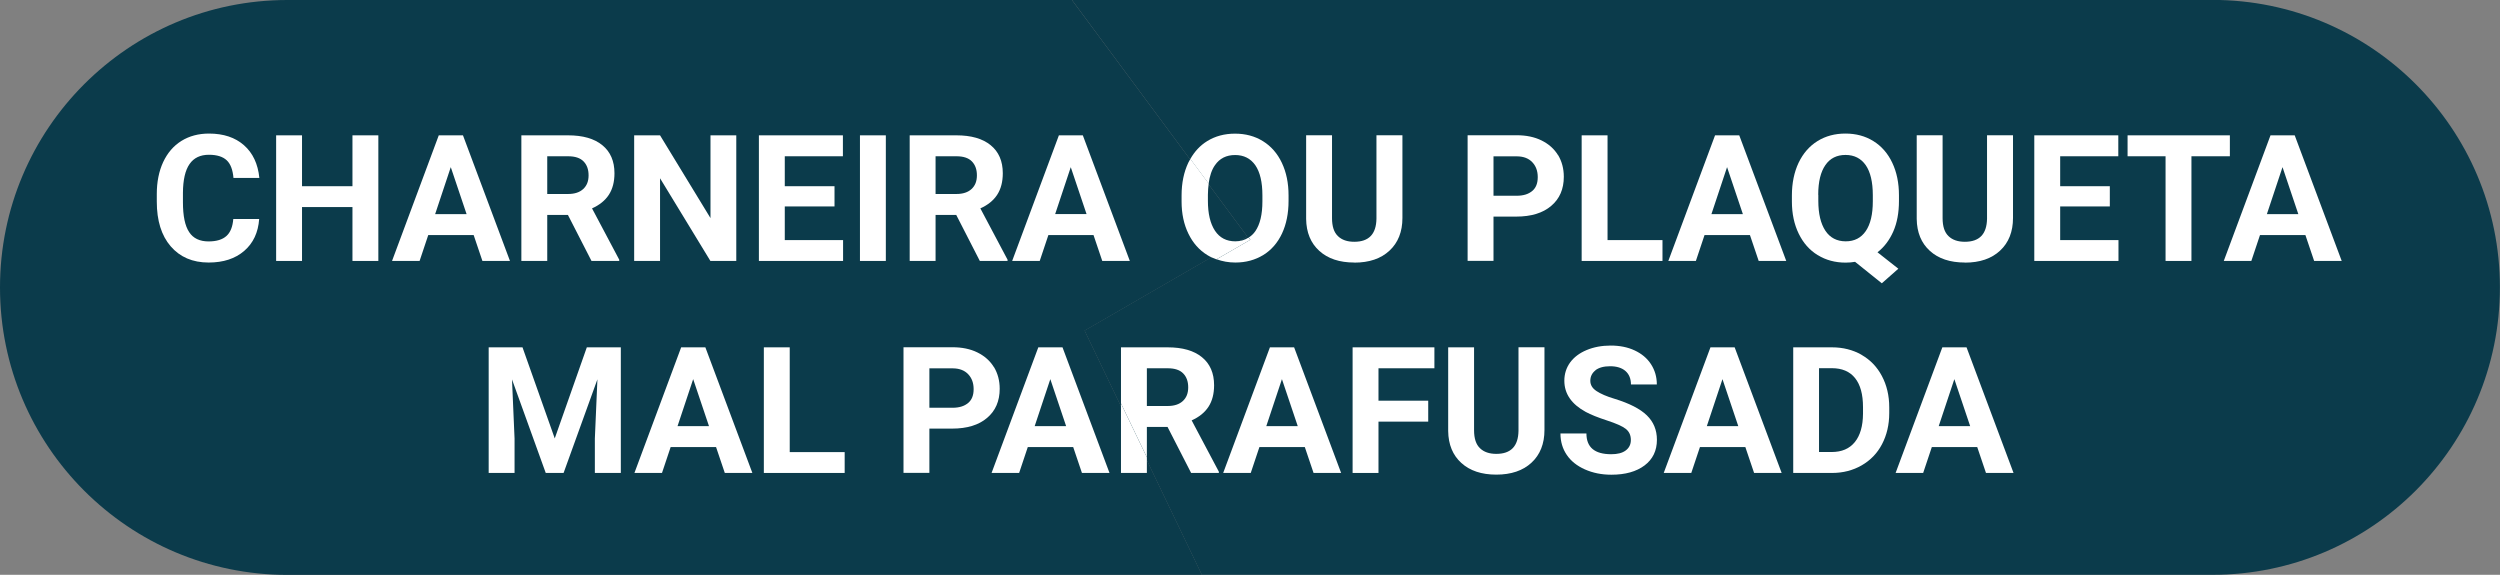 <?xml version="1.0" encoding="UTF-8"?><svg id="Camada_2" xmlns="http://www.w3.org/2000/svg" viewBox="0 0 283.01 65.07"><rect x="0" y="0" width="283.01" height="65.07" fill="#808080" stroke="none"/><defs><style>.cls-1{fill:#fff;}.cls-2{fill:#0b3b4b;}.cls-3{fill:none;}</style></defs><g id="Camada_1-2"><path class="cls-2" d="m141.2,26.77L121.35,0H32.54C14.57,0,0,14.57,0,32.54h0c0,17.97,14.57,32.54,32.54,32.54h103.53l-13.28-27.65,18.42-10.65Z"/><path class="cls-2" d="m250.47,0H121.35l19.84,26.77-18.42,10.65,13.28,27.65h114.41c17.97,0,32.54-14.57,32.54-32.54h0c0-17.97-14.57-32.54-32.54-32.54Z"/><path class="cls-3" d="m136.73,22.75c0,1.45.27,2.58.8,3.38.53.8,1.3,1.2,2.3,1.2.59,0,1.09-.16,1.51-.43l-4.53-6.11c-.05.39-.09.81-.09,1.27v.69Z"/><path class="cls-3" d="m142.1,26.17c.53-.77.79-1.9.8-3.37v-.69c0-1.49-.27-2.62-.8-3.4-.53-.77-1.3-1.16-2.29-1.16s-1.74.38-2.28,1.15c-.37.53-.6,1.23-.72,2.09l4.53,6.11c.28-.19.54-.41.75-.72Z"/><path class="cls-3" d="m133.9,45.4c.4-.37.61-.89.61-1.55s-.19-1.2-.57-1.58-.97-.58-1.75-.58h-2.35v4.27h2.36c.74,0,1.3-.19,1.71-.56Z"/><path class="cls-3" d="m171.76,17.69h-2.69v4.46h2.62c.77,0,1.37-.18,1.77-.55.41-.36.61-.89.61-1.56s-.21-1.26-.62-1.69-.98-.65-1.7-.66Z"/><polygon class="cls-3" points="121.2 18.91 119.44 24.23 122.99 24.23 121.2 18.91"/><polygon class="cls-3" points="143.35 48.23 146.9 48.23 145.11 42.91 143.35 48.23"/><path class="cls-3" d="m109.99,21.4c.4-.37.61-.89.61-1.55s-.19-1.2-.57-1.58-.97-.58-1.75-.58h-2.35v4.27h2.36c.74,0,1.3-.19,1.71-.56Z"/><polygon class="cls-3" points="193.22 48.23 196.78 48.23 194.99 42.91 193.22 48.23"/><path class="cls-3" d="m66.03,21.4c.4-.37.61-.89.61-1.55s-.19-1.2-.57-1.58-.97-.58-1.75-.58h-2.35v4.27h2.36c.74,0,1.3-.19,1.71-.56Z"/><path class="cls-3" d="m107.9,41.69h-2.69v4.46h2.62c.77,0,1.37-.18,1.77-.55.41-.36.61-.89.61-1.56s-.21-1.26-.62-1.69-.98-.65-1.7-.66Z"/><polygon class="cls-3" points="76.7 48.23 80.25 48.23 78.46 42.91 76.7 48.23"/><polygon class="cls-3" points="117.13 48.23 120.68 48.23 118.89 42.91 117.13 48.23"/><polygon class="cls-3" points="49.25 24.23 52.81 24.23 51.02 18.91 49.25 24.23"/><path class="cls-3" d="m208.94,27.33c.98,0,1.74-.39,2.27-1.16s.79-1.9.8-3.37v-.69c0-1.49-.27-2.62-.8-3.4-.53-.77-1.3-1.16-2.29-1.16s-1.74.38-2.28,1.15c-.53.77-.8,1.89-.81,3.36v.69c0,1.45.27,2.58.8,3.38.53.8,1.3,1.2,2.3,1.2Z"/><polygon class="cls-3" points="256.61 24.23 260.17 24.23 258.38 18.91 256.61 24.23"/><polygon class="cls-3" points="193.74 24.23 197.3 24.23 195.51 18.91 193.74 24.23"/><path class="cls-3" d="m207.37,41.69h-1.45v9.49h1.42c1.15,0,2.02-.37,2.63-1.12s.91-1.82.93-3.21v-.75c0-1.45-.3-2.54-.9-3.29-.6-.75-1.47-1.12-2.63-1.12Z"/><polygon class="cls-3" points="219.47 48.23 223.03 48.23 221.24 42.91 219.47 48.23"/><path class="cls-1" d="m21.46,18.57c.48-.7,1.22-1.05,2.19-1.05.9,0,1.57.21,2.01.62s.69,1.08.77,2h2.93c-.16-1.59-.74-2.82-1.74-3.7-1-.88-2.32-1.32-3.96-1.32-1.19,0-2.23.28-3.12.83-.9.56-1.58,1.36-2.07,2.4-.48,1.04-.72,2.25-.72,3.61v.87c0,2.14.52,3.83,1.57,5.05s2.48,1.84,4.3,1.84c1.67,0,3.01-.44,4.03-1.32,1.02-.88,1.58-2.08,1.69-3.61h-2.93c-.07.87-.32,1.51-.77,1.92-.45.41-1.12.62-2.03.62-1,0-1.74-.35-2.2-1.06-.47-.71-.7-1.83-.7-3.37v-1.07c.01-1.47.26-2.56.75-3.26Z"/><polygon class="cls-1" points="39.9 21.08 34.19 21.08 34.19 15.32 31.26 15.32 31.26 29.54 34.19 29.54 34.19 23.44 39.9 23.44 39.9 29.54 42.83 29.54 42.83 15.32 39.9 15.32 39.9 21.08"/><path class="cls-1" d="m52.38,15.32h-2.71l-5.29,14.22h3.12l.98-2.93h5.14l.99,2.93h3.12l-5.32-14.22Zm-3.12,8.92l1.77-5.32,1.79,5.32h-3.55Z"/><path class="cls-1" d="m61.96,24.33h2.33l2.67,5.21h3.14v-.14l-3.08-5.81c.85-.38,1.49-.9,1.91-1.55s.63-1.46.63-2.43c0-1.37-.46-2.43-1.37-3.17-.91-.75-2.21-1.12-3.89-1.12h-5.28v14.22h2.93v-5.21Zm0-6.64h2.35c.79,0,1.37.19,1.75.58s.57.91.57,1.58-.2,1.17-.61,1.55c-.4.37-.97.56-1.71.56h-2.36v-4.27Z"/><polygon class="cls-1" points="74.72 20.18 80.42 29.54 83.35 29.54 83.35 15.32 80.43 15.32 80.43 24.69 74.72 15.32 71.79 15.32 71.79 29.54 74.72 29.54 74.72 20.18"/><polygon class="cls-1" points="95.44 27.18 88.84 27.18 88.84 23.37 94.47 23.37 94.47 21.08 88.84 21.08 88.84 17.69 95.42 17.69 95.42 15.32 85.91 15.32 85.91 29.54 95.44 29.54 95.44 27.18"/><rect class="cls-1" x="97.35" y="15.32" width="2.93" height="14.22"/><path class="cls-1" d="m105.92,24.33h2.33l2.67,5.21h3.14v-.14l-3.08-5.81c.85-.38,1.49-.9,1.91-1.55s.63-1.46.63-2.43c0-1.37-.46-2.43-1.37-3.17-.91-.75-2.21-1.12-3.89-1.12h-5.28v14.22h2.93v-5.21Zm0-6.64h2.35c.79,0,1.37.19,1.75.58s.57.91.57,1.58-.2,1.17-.61,1.55c-.4.37-.97.56-1.71.56h-2.36v-4.27Z"/><path class="cls-1" d="m118.65,26.61h5.14l.99,2.93h3.12l-5.32-14.22h-2.71l-5.29,14.22h3.12l.98-2.93Zm2.56-7.7l1.79,5.32h-3.55l1.77-5.32Z"/><path class="cls-1" d="m141.35,26.89c-.43.28-.92.43-1.51.43-1,0-1.77-.4-2.3-1.2-.53-.8-.8-1.93-.8-3.38v-.69c0-.46.04-.88.09-1.27l-2.07-2.79c-.08.14-.17.28-.24.43-.5,1.06-.76,2.3-.76,3.7v.7c0,1.37.26,2.58.77,3.63s1.22,1.86,2.15,2.43c.32.2.67.35,1.03.48l3.83-2.21-.19-.25Z"/><path class="cls-1" d="m143.01,28.87c.92-.57,1.63-1.39,2.12-2.44.49-1.05.74-2.28.74-3.68v-.63c0-1.39-.25-2.62-.76-3.69-.5-1.06-1.22-1.88-2.14-2.45-.92-.57-1.97-.85-3.16-.85s-2.24.28-3.16.85c-.79.49-1.42,1.17-1.9,2.02l2.07,2.79c.12-.86.35-1.57.72-2.09.53-.77,1.29-1.15,2.28-1.15s1.75.39,2.29,1.16c.53.77.8,1.91.8,3.4v.69c0,1.48-.27,2.6-.8,3.37-.21.31-.47.54-.75.72l.19.25-3.83,2.21c.66.24,1.36.37,2.13.37,1.19,0,2.25-.29,3.17-.86Z"/><path class="cls-1" d="m153.31,29.73c1.69,0,3.02-.45,3.99-1.36.97-.9,1.46-2.14,1.46-3.69v-9.37h-2.94v9.46c-.03,1.73-.86,2.6-2.51,2.6-.79,0-1.41-.21-1.85-.64-.45-.43-.67-1.1-.67-2.04v-9.38h-2.93v9.47c.02,1.54.52,2.74,1.49,3.62s2.29,1.32,3.96,1.32Z"/><path class="cls-1" d="m176.38,17.57c-.44-.72-1.06-1.27-1.87-1.67s-1.75-.59-2.82-.59h-5.55v14.22h2.93v-5.01h2.57c1.69,0,3.01-.4,3.96-1.21.95-.8,1.43-1.9,1.43-3.3,0-.92-.22-1.74-.65-2.46Zm-2.92,4.04c-.41.36-1,.55-1.77.55h-2.62v-4.46h2.69c.72.01,1.29.23,1.7.66s.62.99.62,1.69-.2,1.2-.61,1.56Z"/><polygon class="cls-1" points="181.98 15.32 179.05 15.32 179.05 29.54 188.2 29.54 188.2 27.18 181.98 27.18 181.98 15.32"/><path class="cls-1" d="m194.15,15.32l-5.29,14.22h3.12l.98-2.93h5.14l.99,2.93h3.12l-5.32-14.22h-2.71Zm-.41,8.92l1.77-5.32,1.79,5.32h-3.55Z"/><path class="cls-1" d="m205.78,28.88c.92.57,1.98.85,3.15.85.37,0,.73-.03,1.07-.09l3.03,2.43,1.87-1.65-2.36-1.86c.76-.59,1.36-1.38,1.79-2.36s.64-2.13.64-3.46v-.63c0-1.39-.25-2.62-.76-3.69-.5-1.06-1.22-1.88-2.14-2.45-.92-.57-1.97-.85-3.16-.85s-2.24.28-3.16.85c-.92.57-1.63,1.39-2.14,2.45-.5,1.06-.76,2.3-.76,3.7v.7c0,1.37.26,2.58.77,3.63s1.22,1.86,2.15,2.43Zm.05-6.83c0-1.48.28-2.6.81-3.36.53-.77,1.29-1.15,2.28-1.15s1.75.39,2.29,1.16c.53.77.8,1.91.8,3.4v.69c0,1.48-.27,2.6-.8,3.37s-1.28,1.16-2.27,1.16-1.77-.4-2.3-1.2c-.53-.8-.8-1.93-.8-3.38v-.69Z"/><path class="cls-1" d="m222.43,29.73c1.69,0,3.02-.45,3.99-1.36.97-.9,1.46-2.14,1.46-3.69v-9.37h-2.94v9.46c-.03,1.73-.86,2.6-2.51,2.6-.79,0-1.41-.21-1.85-.64-.45-.43-.67-1.1-.67-2.04v-9.38h-2.93v9.47c.02,1.54.52,2.74,1.49,3.62s2.29,1.32,3.96,1.32Z"/><polygon class="cls-1" points="233.22 23.37 238.84 23.37 238.84 21.08 233.22 21.08 233.22 17.69 239.8 17.69 239.8 15.32 230.29 15.32 230.29 29.54 239.82 29.54 239.82 27.18 233.22 27.18 233.22 23.37"/><polygon class="cls-1" points="252.43 15.32 240.85 15.32 240.85 17.69 245.15 17.69 245.15 29.54 248.08 29.54 248.08 17.69 252.43 17.69 252.43 15.32"/><path class="cls-1" d="m259.74,15.32h-2.71l-5.29,14.22h3.12l.98-2.93h5.14l.99,2.93h3.12l-5.32-14.22Zm-3.12,8.92l1.77-5.32,1.79,5.32h-3.55Z"/><polygon class="cls-1" points="62.8 49.63 59.15 39.32 55.32 39.32 55.32 53.54 58.25 53.54 58.25 49.65 57.96 42.95 61.78 53.54 63.8 53.54 67.63 42.94 67.34 49.65 67.34 53.54 70.28 53.54 70.28 39.32 66.43 39.32 62.8 49.63"/><path class="cls-1" d="m77.11,39.32l-5.29,14.22h3.12l.98-2.93h5.14l.99,2.93h3.12l-5.32-14.22h-2.71Zm-.41,8.92l1.77-5.32,1.79,5.32h-3.55Z"/><polygon class="cls-1" points="89.4 39.32 86.47 39.32 86.47 53.54 95.62 53.54 95.62 51.18 89.4 51.18 89.4 39.32"/><path class="cls-1" d="m112.52,41.57c-.44-.72-1.06-1.27-1.87-1.67s-1.75-.59-2.82-.59h-5.55v14.22h2.93v-5.01h2.57c1.69,0,3.01-.4,3.96-1.21.95-.8,1.43-1.9,1.43-3.3,0-.92-.22-1.74-.65-2.46Zm-2.92,4.04c-.41.36-1,.55-1.77.55h-2.62v-4.46h2.69c.72.01,1.29.23,1.7.66s.62.99.62,1.69-.2,1.2-.61,1.56Z"/><path class="cls-1" d="m117.54,39.32l-5.29,14.22h3.12l.98-2.93h5.14l.99,2.93h3.12l-5.32-14.22h-2.71Zm-.41,8.92l1.77-5.32,1.79,5.32h-3.55Z"/><polygon class="cls-1" points="126.9 53.54 129.83 53.54 129.83 51.77 126.9 45.67 126.9 53.54"/><path class="cls-1" d="m132.17,48.33l2.67,5.21h3.14v-.14l-3.08-5.81c.85-.38,1.49-.9,1.91-1.55s.63-1.46.63-2.43c0-1.37-.46-2.43-1.37-3.17-.91-.75-2.21-1.12-3.89-1.12h-5.28v6.35l2.93,6.1v-3.44h2.33Zm-2.33-6.64h2.35c.79,0,1.37.19,1.75.58s.57.91.57,1.58-.2,1.17-.61,1.55c-.4.37-.97.56-1.71.56h-2.36v-4.27Z"/><path class="cls-1" d="m143.76,39.32l-5.29,14.22h3.12l.98-2.93h5.14l.99,2.93h3.12l-5.32-14.22h-2.71Zm-.41,8.92l1.77-5.32,1.79,5.32h-3.55Z"/><polygon class="cls-1" points="153.12 53.54 156.05 53.54 156.05 47.73 161.68 47.73 161.68 45.36 156.05 45.36 156.05 41.69 162.38 41.69 162.38 39.32 153.12 39.32 153.12 53.54"/><path class="cls-1" d="m171.9,48.78c-.03,1.73-.86,2.6-2.51,2.6-.79,0-1.41-.21-1.85-.64-.45-.43-.67-1.1-.67-2.04v-9.38h-2.93v9.47c.02,1.54.52,2.74,1.49,3.62s2.29,1.32,3.96,1.32,3.02-.45,3.99-1.36c.97-.9,1.46-2.14,1.46-3.69v-9.37h-2.94v9.46Z"/><path class="cls-1" d="m180.61,41.91c.4-.3.95-.45,1.67-.45s1.32.18,1.73.54.62.87.62,1.52h2.93c0-.85-.22-1.61-.66-2.29s-1.06-1.19-1.85-1.56c-.79-.37-1.7-.55-2.71-.55s-1.92.17-2.73.51-1.43.81-1.87,1.41c-.43.6-.65,1.29-.65,2.06,0,1.48.81,2.65,2.42,3.53.59.32,1.4.64,2.41.97s1.72.64,2.11.94.59.72.59,1.27c0,.51-.2.9-.59,1.19s-.93.42-1.63.42c-1.88,0-2.81-.78-2.81-2.35h-2.94c0,.92.24,1.73.71,2.42.47.7,1.16,1.25,2.06,1.65s1.89.6,2.99.6c1.58,0,2.83-.35,3.76-1.05.93-.7,1.4-1.67,1.4-2.9,0-1.11-.38-2.03-1.14-2.77s-1.98-1.36-3.64-1.87c-.91-.27-1.59-.57-2.06-.88-.47-.31-.7-.7-.7-1.16,0-.49.2-.89.6-1.2Z"/><path class="cls-1" d="m193.63,39.32l-5.29,14.22h3.12l.98-2.93h5.14l.99,2.93h3.12l-5.32-14.22h-2.71Zm-.41,8.92l1.77-5.32,1.79,5.32h-3.55Z"/><path class="cls-1" d="m210.73,40.16c-.99-.56-2.1-.84-3.35-.84h-4.38v14.22h4.4c1.24,0,2.36-.29,3.35-.86.99-.57,1.76-1.36,2.3-2.39.54-1.03.82-2.2.82-3.53v-.65c0-1.32-.28-2.5-.83-3.54-.55-1.04-1.32-1.84-2.31-2.4Zm.17,6.68c-.01,1.39-.32,2.46-.93,3.21s-1.48,1.12-2.63,1.12h-1.42v-9.49h1.45c1.15,0,2.03.37,2.63,1.12.6.75.9,1.84.9,3.29v.75Z"/><path class="cls-1" d="m219.88,39.32l-5.29,14.22h3.12l.98-2.93h5.14l.99,2.93h3.12l-5.32-14.22h-2.71Zm-.41,8.92l1.77-5.32,1.79,5.32h-3.55Z"/></g></svg>